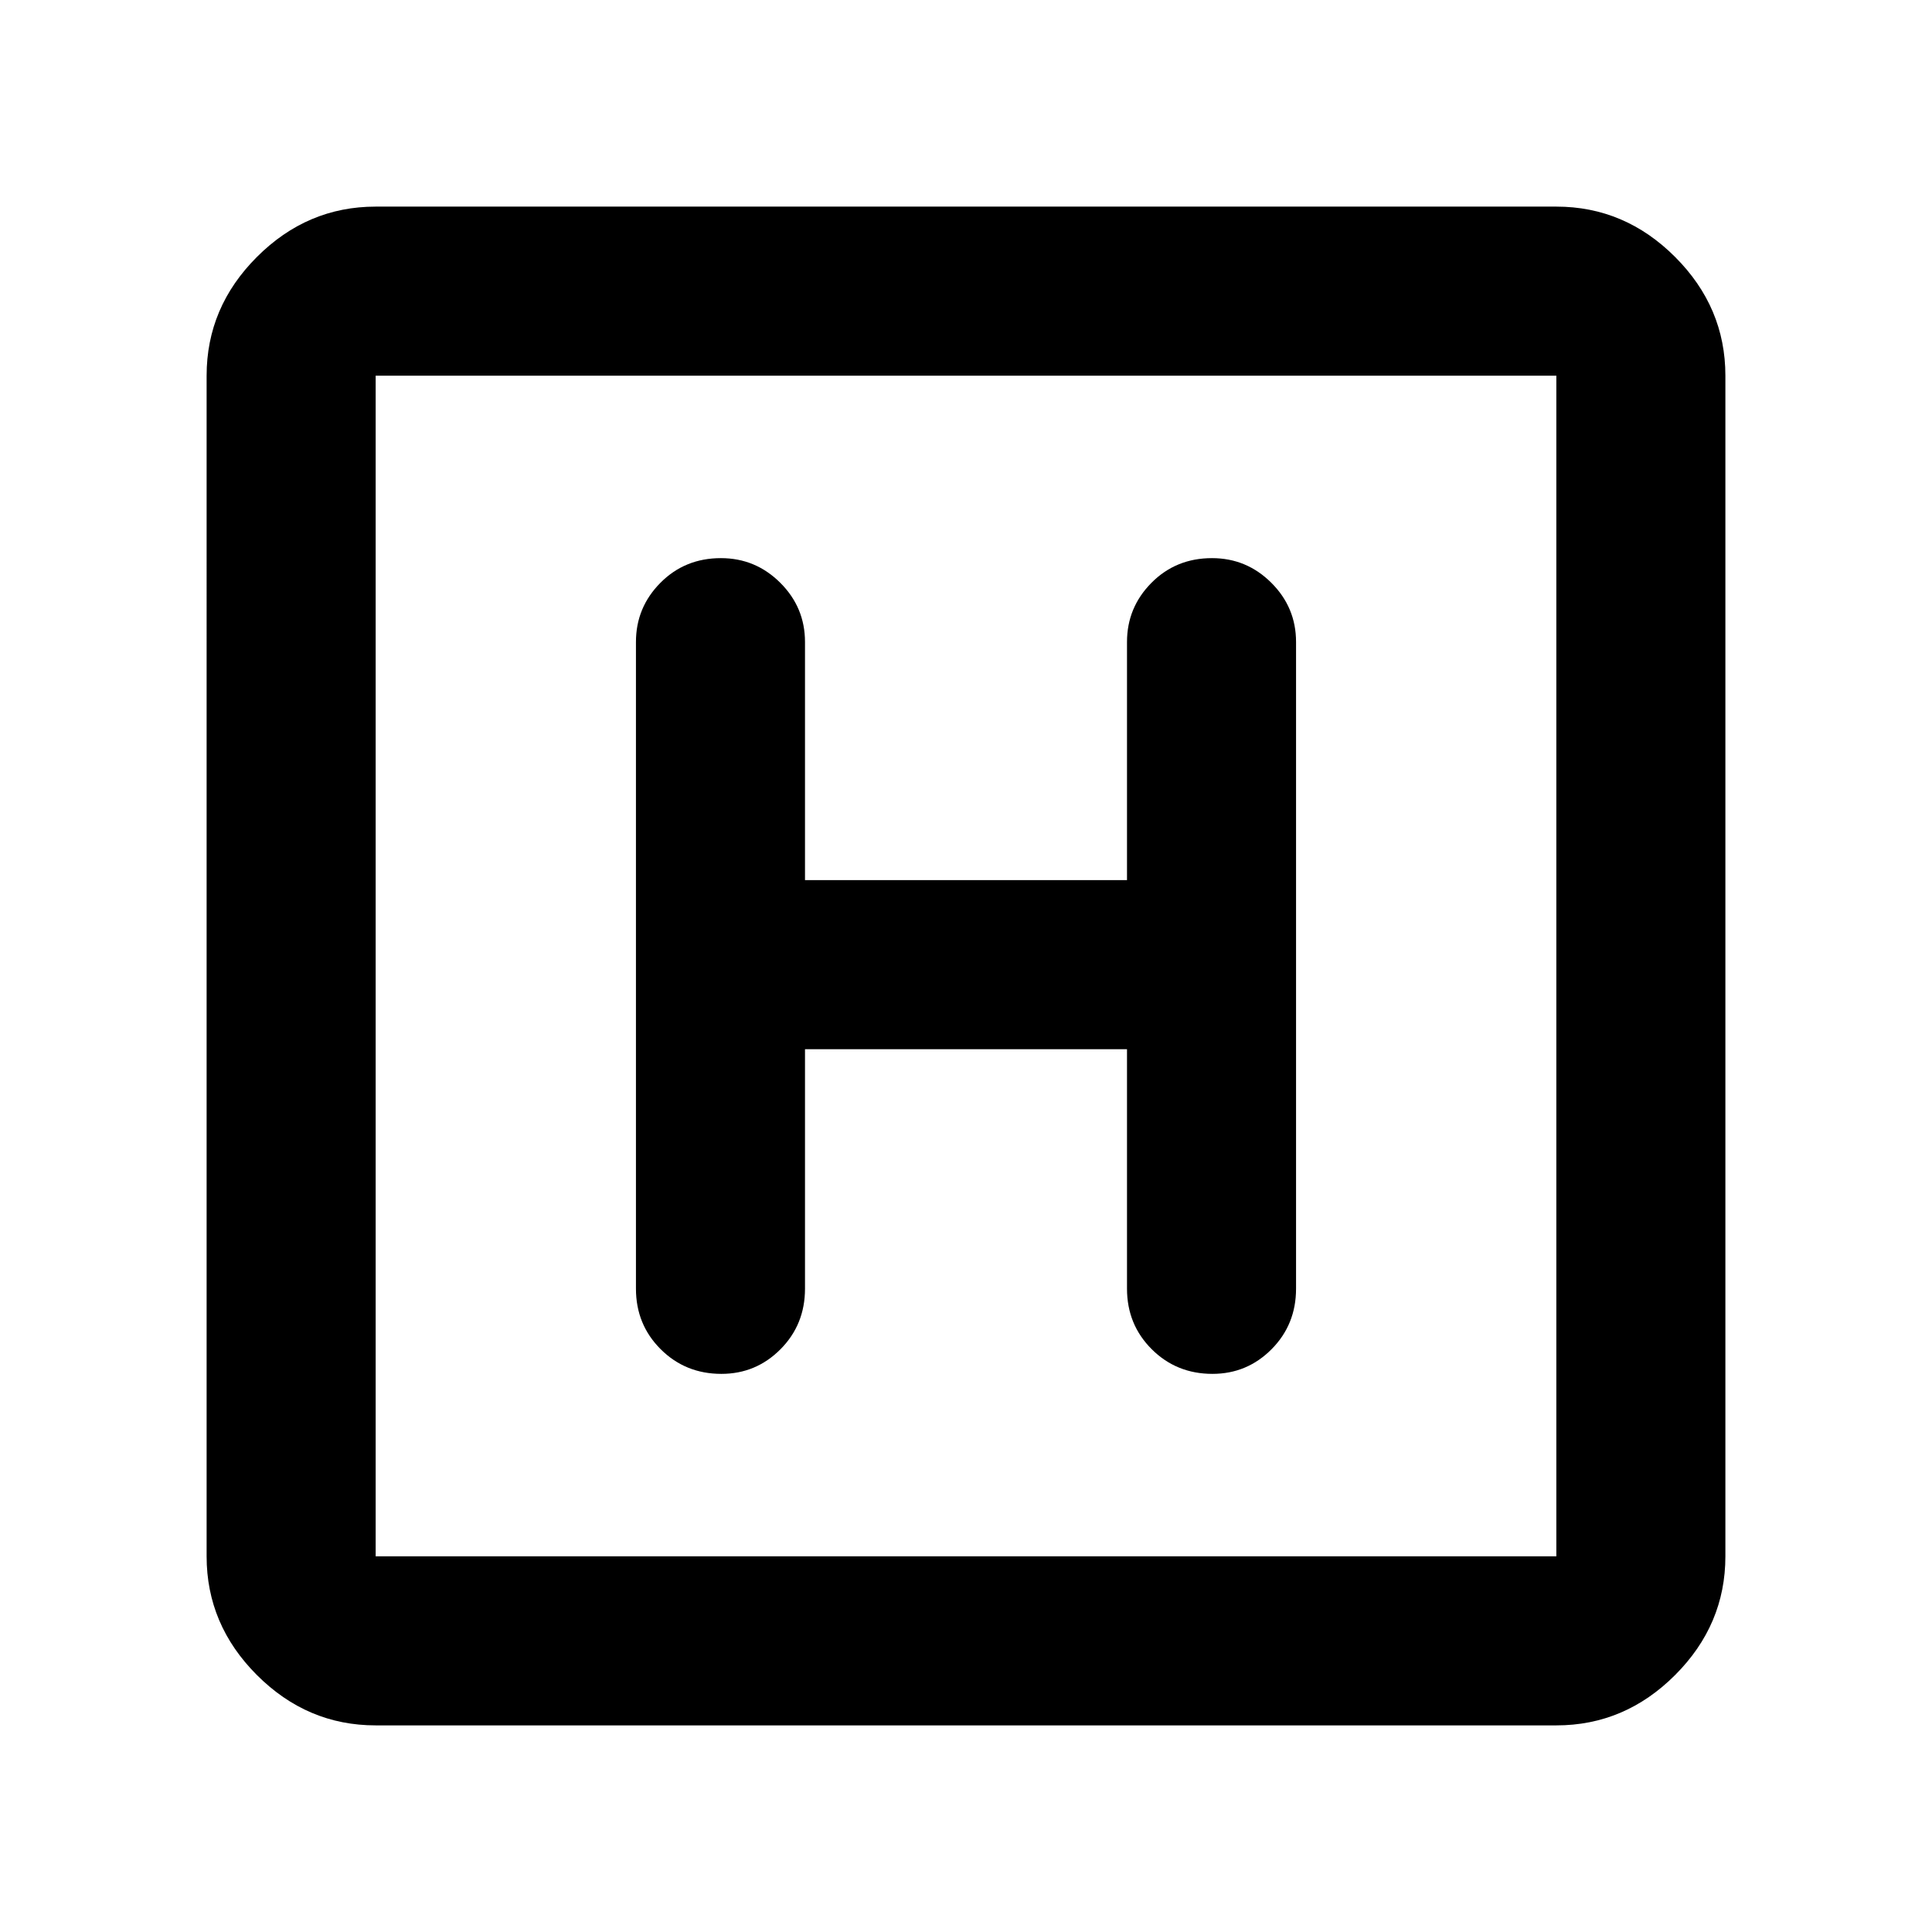 <svg xmlns="http://www.w3.org/2000/svg" height="40" viewBox="0 96 960 960" width="40"><path d="M186.666 953.333q-33.999 0-58.999-25t-25-58.999V282.666q0-33.999 25-58.999t58.999-25h586.668q33.999 0 58.999 25t25 58.999v586.668q0 33.999-25 58.999t-58.999 25H186.666Zm0-83.999h586.668V282.666H186.666v586.668Zm0-586.668v586.668-586.668Zm213.333 334.667h160.002v119.001q0 17.833 12.283 30.083 12.284 12.25 30.167 12.25 17.216 0 29.382-12.25Q644 754.167 644 736.334V415q0-17.167-12.284-29.417-12.283-12.25-29.499-12.25-17.883 0-30.05 12.25-12.166 12.25-12.166 29.417v118.334H399.999V415q0-17.167-12.283-29.417-12.284-12.25-29.5-12.25-17.883 0-30.049 12.25Q316 397.833 316 415v321.334q0 17.833 12.284 30.083 12.283 12.25 30.166 12.25 17.216 0 29.383-12.25 12.166-12.25 12.166-30.083V617.333Z"/></svg>